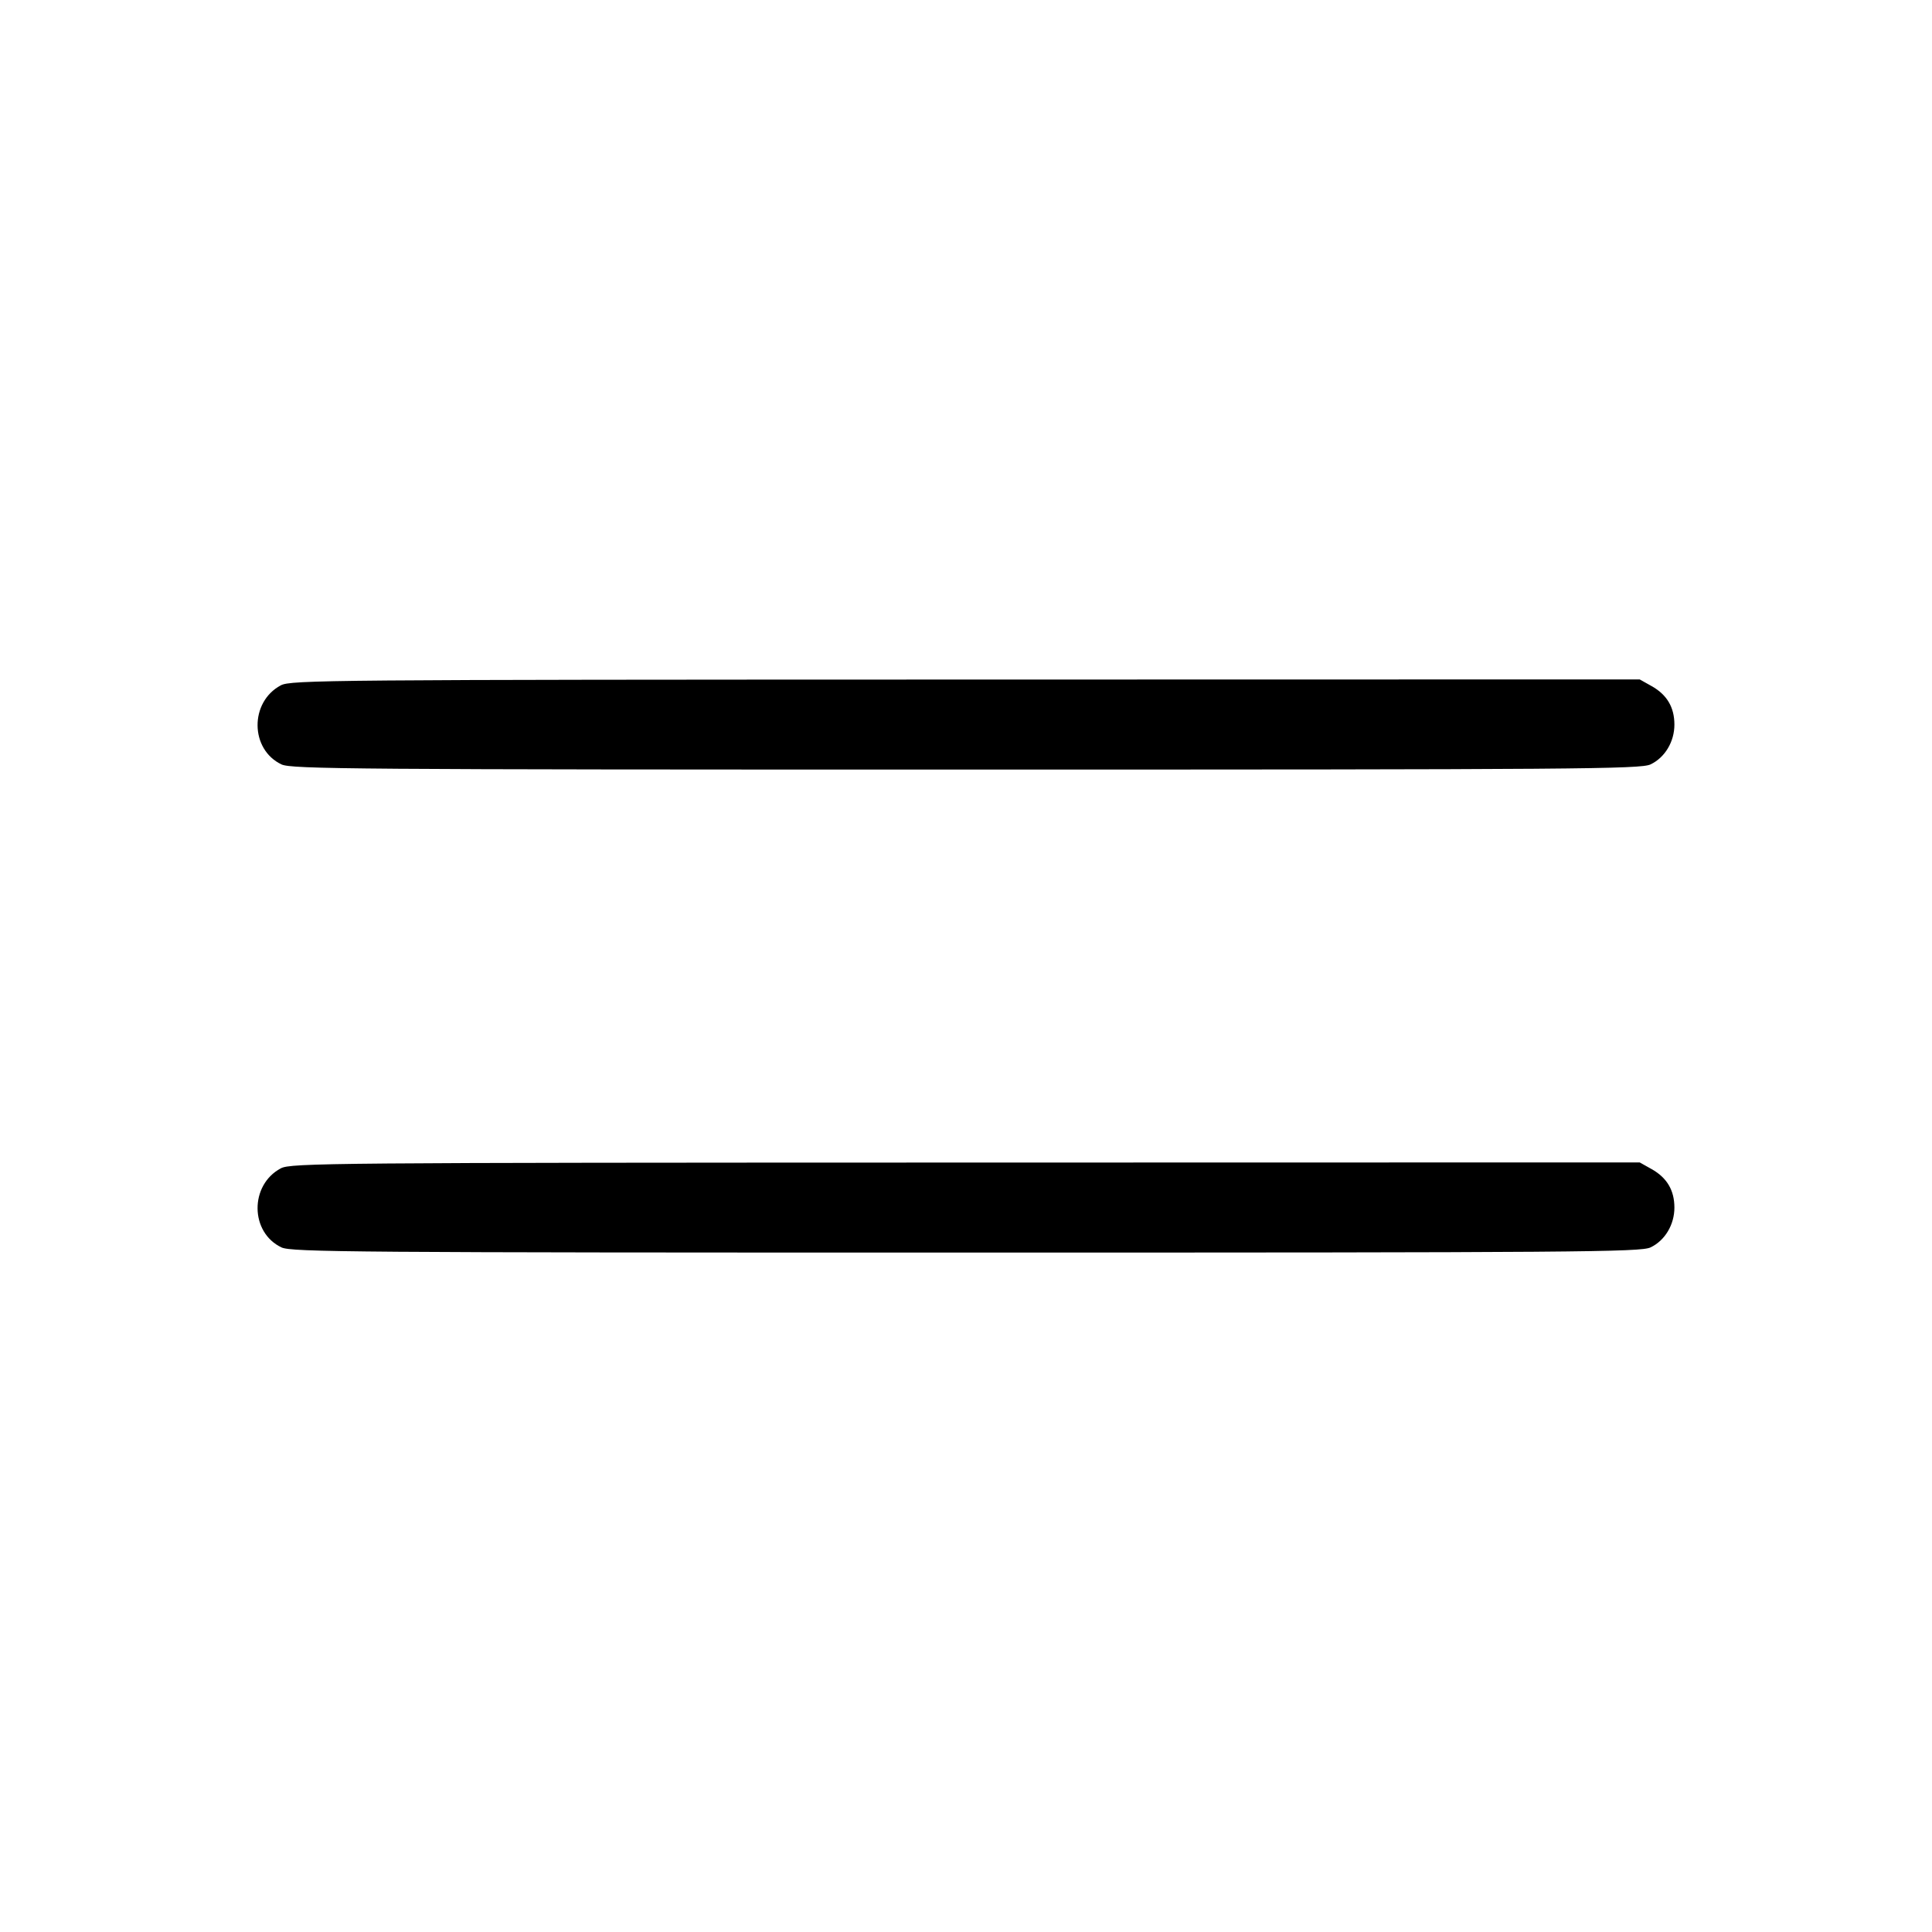 <svg fill="currentColor" viewBox="0 0 256 256" xmlns="http://www.w3.org/2000/svg"><path d="M37.205 90.813 C 33.061 93.023,33.117 99.304,37.298 101.288 C 38.610 101.911,46.915 101.973,128.000 101.973 C 209.085 101.973,217.390 101.911,218.702 101.288 C 220.607 100.384,221.867 98.285,221.867 96.015 C 221.867 93.726,220.881 92.056,218.860 90.920 L 217.270 90.027 127.942 90.045 C 43.521 90.061,38.536 90.104,37.205 90.813 M37.205 154.813 C 33.061 157.023,33.117 163.304,37.298 165.288 C 38.610 165.911,46.915 165.973,128.000 165.973 C 209.085 165.973,217.390 165.911,218.702 165.288 C 220.607 164.384,221.867 162.285,221.867 160.015 C 221.867 157.726,220.881 156.056,218.860 154.920 L 217.270 154.027 127.942 154.045 C 43.521 154.061,38.536 154.104,37.205 154.813 " stroke="none" fill-rule="evenodd"></path></svg>